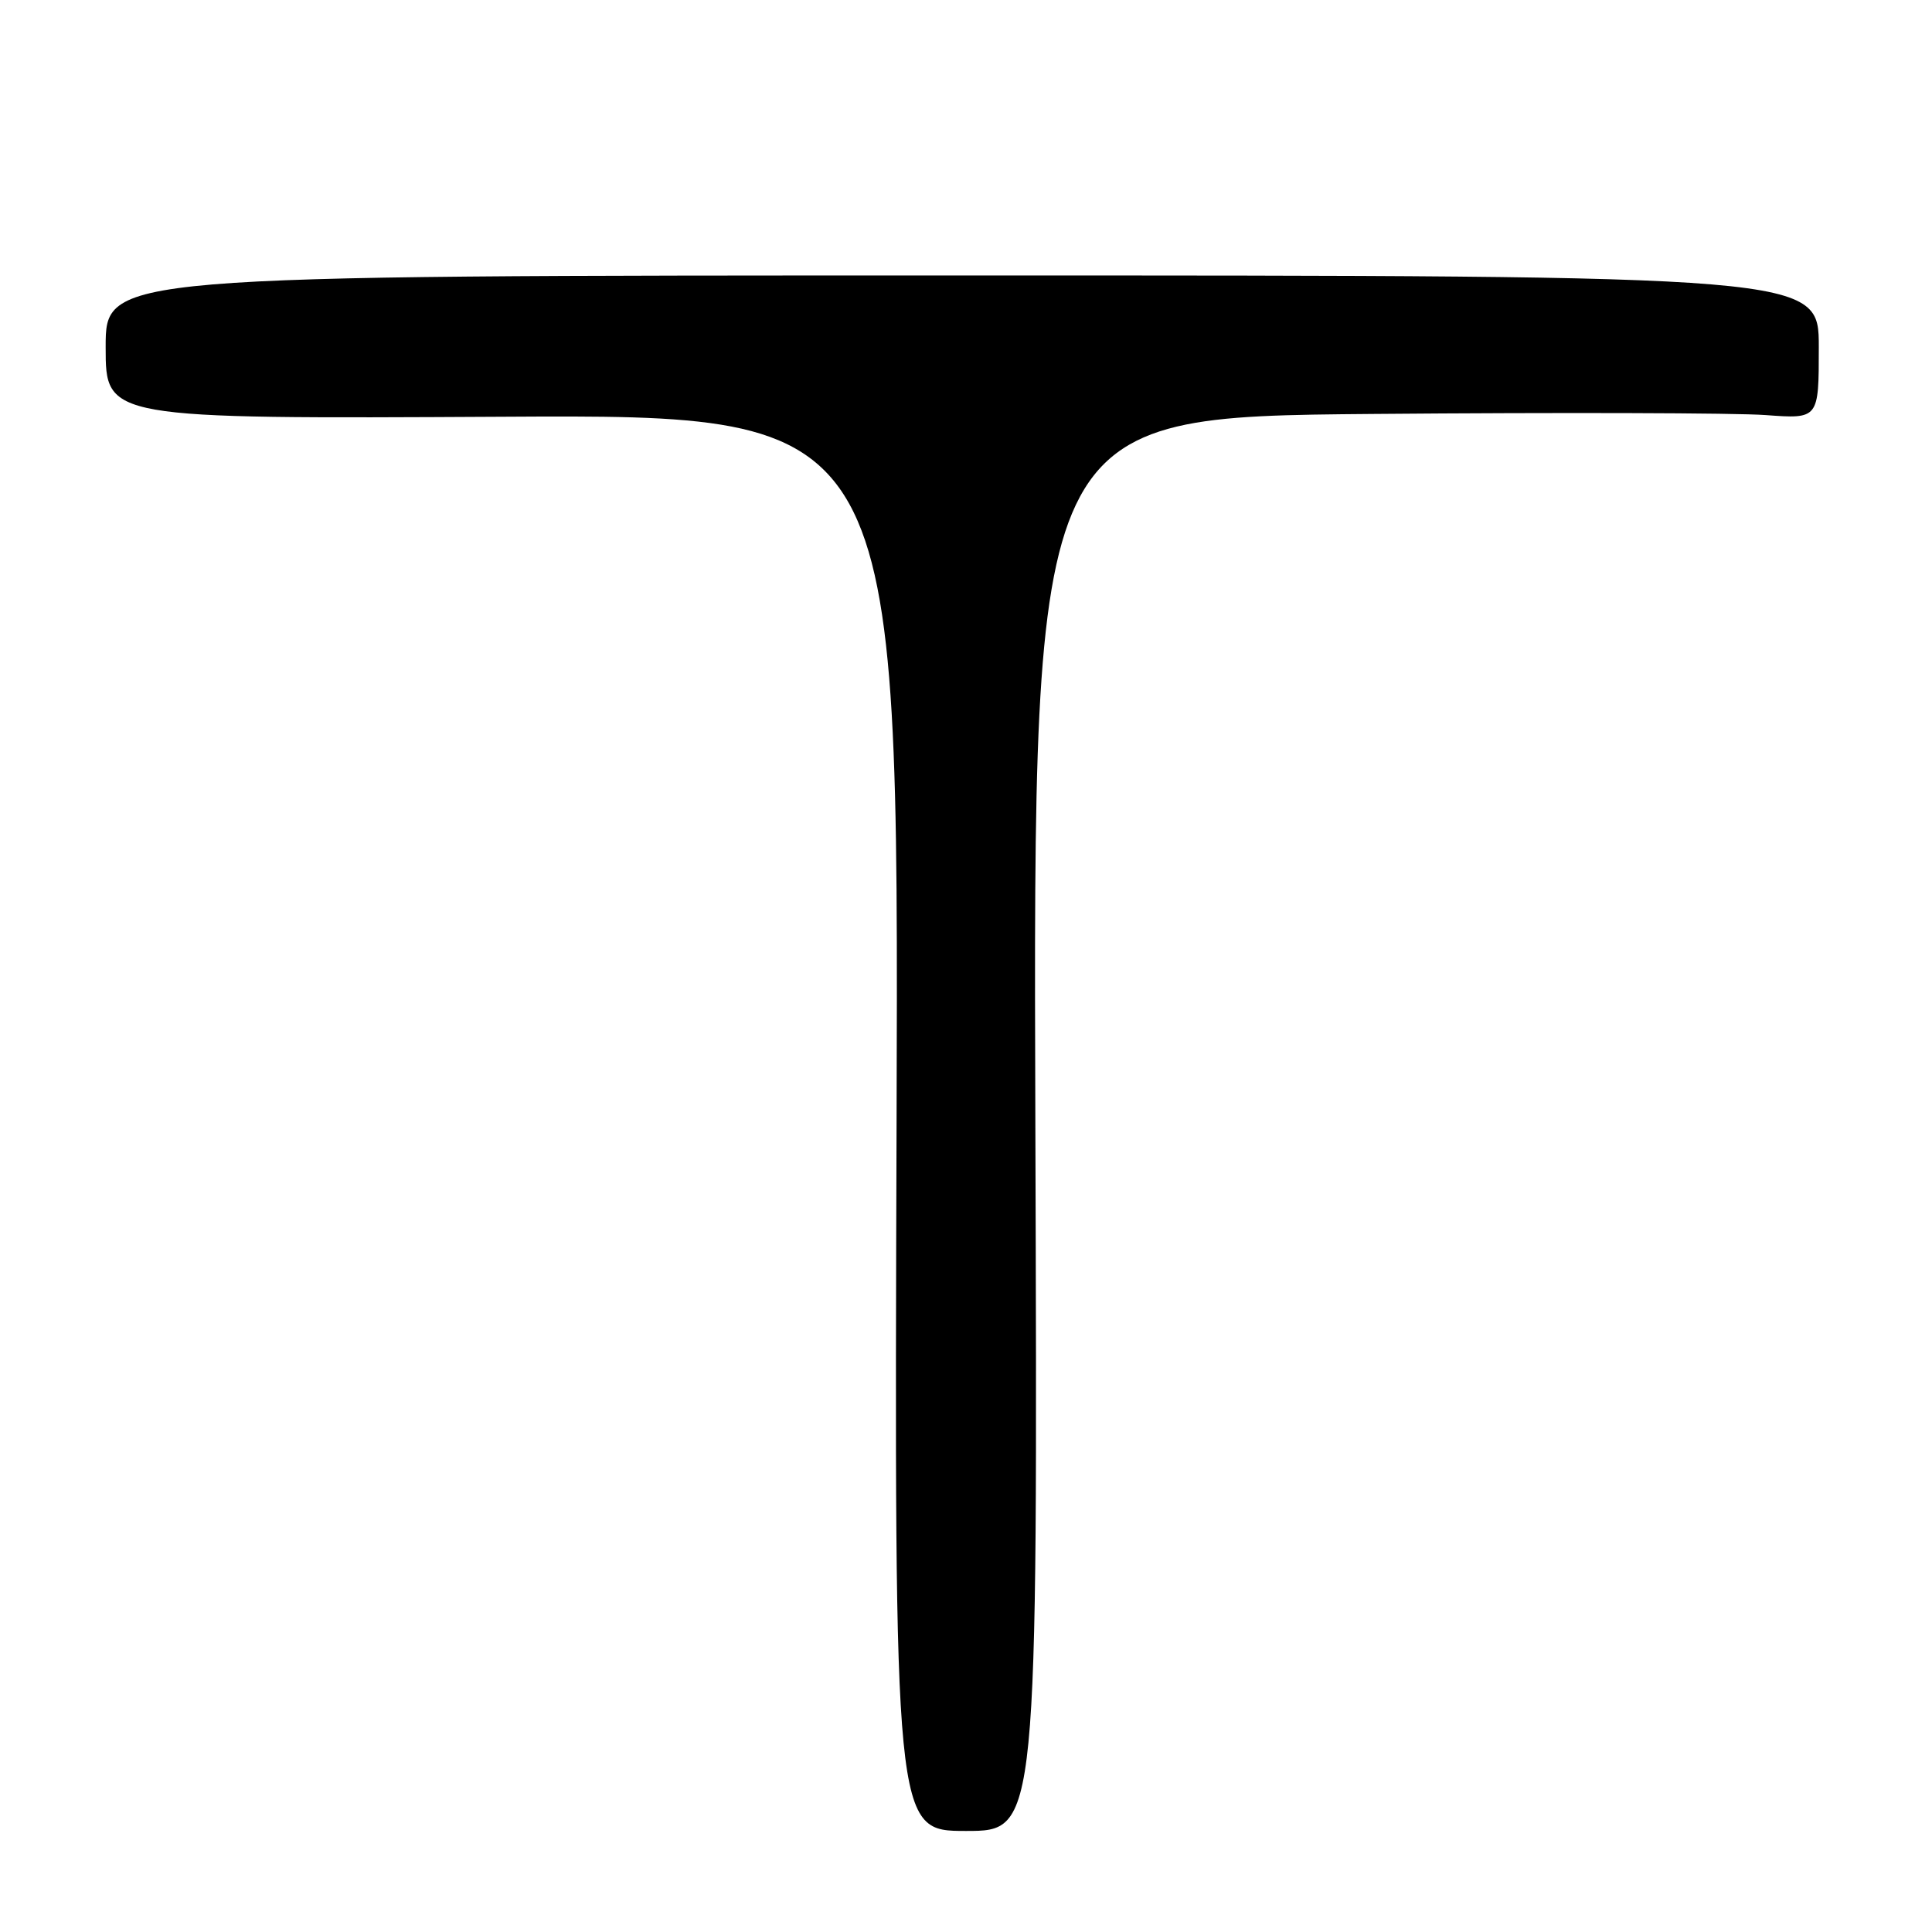 <?xml version="1.0" encoding="UTF-8" standalone="no"?>
<!DOCTYPE svg PUBLIC "-//W3C//DTD SVG 1.1//EN" "http://www.w3.org/Graphics/SVG/1.1/DTD/svg11.dtd" >
<svg xmlns="http://www.w3.org/2000/svg" xmlns:xlink="http://www.w3.org/1999/xlink" version="1.1" viewBox="0 0 256 256">
 <g >
 <path fill="currentColor"
d=" M 137.19 148.92 C 136.89 55.23 136.89 55.23 181.91 54.85 C 206.67 54.64 230.09 54.71 233.96 55.00 C 241.00 55.52 241.00 55.52 241.00 46.01 C 241.00 36.50 241.00 36.50 127.50 36.50 C 14.00 36.50 14.00 36.50 14.00 46.00 C 14.00 55.50 14.00 55.50 66.55 55.22 C 119.10 54.93 119.10 54.93 118.80 148.77 C 118.50 242.61 118.50 242.61 128.00 242.61 C 137.50 242.61 137.50 242.61 137.19 148.92 Z "/>
</g>
</svg>